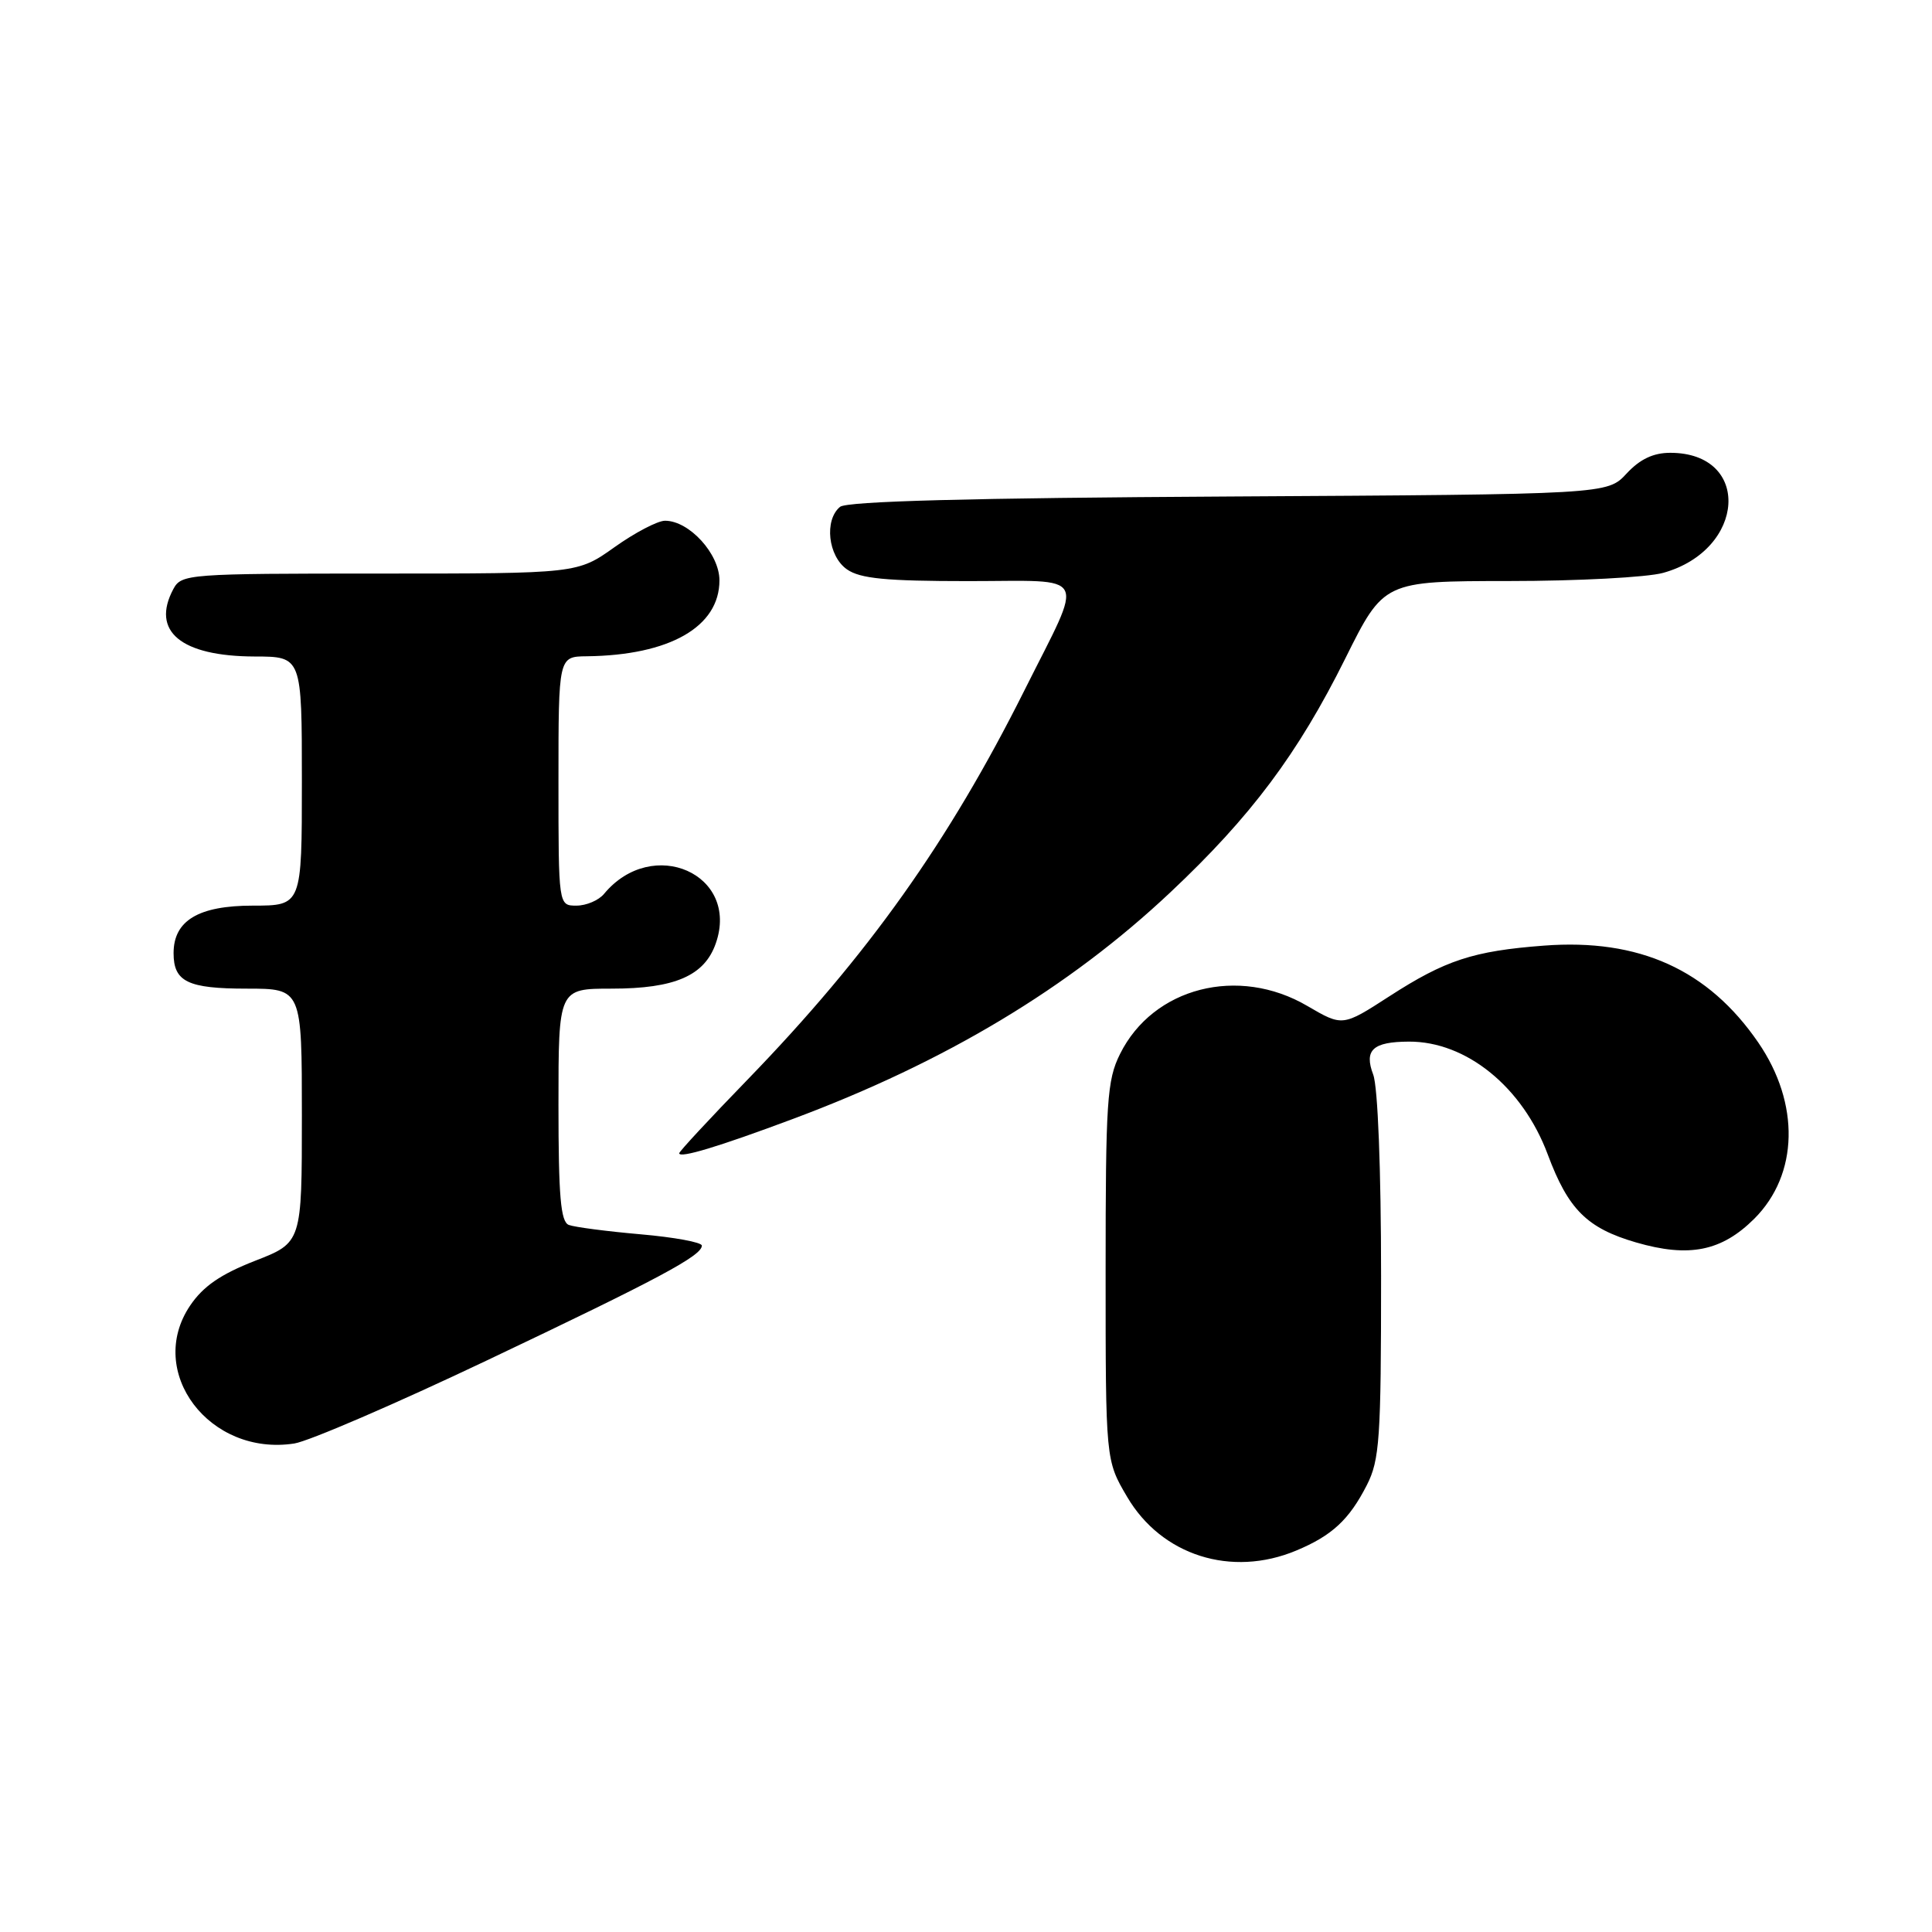 <?xml version="1.0" encoding="UTF-8" standalone="no"?>
<!DOCTYPE svg PUBLIC "-//W3C//DTD SVG 1.1//EN" "http://www.w3.org/Graphics/SVG/1.1/DTD/svg11.dtd" >
<svg xmlns="http://www.w3.org/2000/svg" xmlns:xlink="http://www.w3.org/1999/xlink" version="1.1" viewBox="0 0 256 256">
 <g >
 <path fill="currentColor"
d=" M 171.75 205.46 C 176.50 203.48 178.77 201.37 181.11 196.79 C 182.81 193.45 183.00 190.66 183.00 169.10 C 183.00 154.95 182.57 144.01 181.96 142.40 C 180.72 139.13 181.90 138.04 186.68 138.02 C 194.29 137.98 201.75 144.04 205.08 152.96 C 207.80 160.26 210.29 162.74 216.79 164.63 C 223.82 166.67 228.13 165.80 232.47 161.47 C 238.32 155.61 238.53 146.23 232.98 138.14 C 226.35 128.48 217.19 124.34 204.58 125.30 C 195.21 126.01 191.50 127.23 184.09 132.02 C 177.90 136.02 177.90 136.02 173.24 133.30 C 164.09 127.93 152.79 130.83 148.41 139.66 C 146.68 143.13 146.50 145.92 146.50 168.50 C 146.50 193.50 146.50 193.50 149.35 198.34 C 153.91 206.11 163.16 209.05 171.75 205.46 Z  M 64.50 180.27 C 87.30 169.44 93.00 166.39 93.00 165.05 C 93.00 164.61 89.34 163.94 84.87 163.55 C 80.40 163.16 76.13 162.60 75.37 162.31 C 74.29 161.90 74.00 158.53 74.00 146.39 C 74.00 131.00 74.00 131.00 81.05 131.00 C 89.42 131.00 93.36 129.29 94.85 124.99 C 98.04 115.84 86.47 110.71 80.05 118.43 C 79.34 119.30 77.69 120.00 76.38 120.00 C 74.00 120.00 74.00 120.00 74.00 103.50 C 74.00 87.00 74.00 87.00 77.75 86.96 C 88.74 86.83 95.33 83.06 95.33 76.90 C 95.33 73.39 91.33 69.00 88.12 69.00 C 87.15 69.00 84.14 70.57 81.43 72.50 C 76.51 76.00 76.51 76.00 50.29 76.00 C 24.87 76.00 24.04 76.06 22.97 78.05 C 19.98 83.65 23.97 86.96 33.75 86.99 C 40.00 87.00 40.00 87.00 40.00 103.50 C 40.00 120.00 40.00 120.00 33.50 120.00 C 26.30 120.00 23.00 121.98 23.00 126.30 C 23.00 130.09 24.88 131.00 32.70 131.00 C 40.00 131.00 40.00 131.00 40.00 147.82 C 40.00 164.65 40.00 164.65 33.78 167.07 C 29.23 168.85 26.92 170.44 25.19 173.00 C 19.27 181.78 27.76 193.01 39.00 191.27 C 40.92 190.97 52.40 186.02 64.50 180.27 Z  M 105.00 148.29 C 125.26 140.73 141.60 130.93 155.10 118.22 C 165.76 108.19 171.98 99.88 178.26 87.25 C 183.36 77.00 183.36 77.00 199.93 76.99 C 209.04 76.99 218.24 76.50 220.37 75.91 C 231.36 72.86 232.12 60.00 221.32 60.00 C 219.07 60.00 217.30 60.84 215.53 62.75 C 212.98 65.50 212.98 65.50 162.80 65.79 C 128.55 65.98 112.20 66.42 111.31 67.16 C 109.19 68.91 109.72 73.69 112.22 75.44 C 113.97 76.67 117.38 77.00 128.29 77.00 C 144.50 77.00 143.73 75.51 135.77 91.42 C 125.70 111.55 115.01 126.58 99.08 143.03 C 94.08 148.18 90.00 152.58 90.00 152.81 C 90.00 153.52 95.18 151.96 105.00 148.29 Z "/>
</g>
</svg>